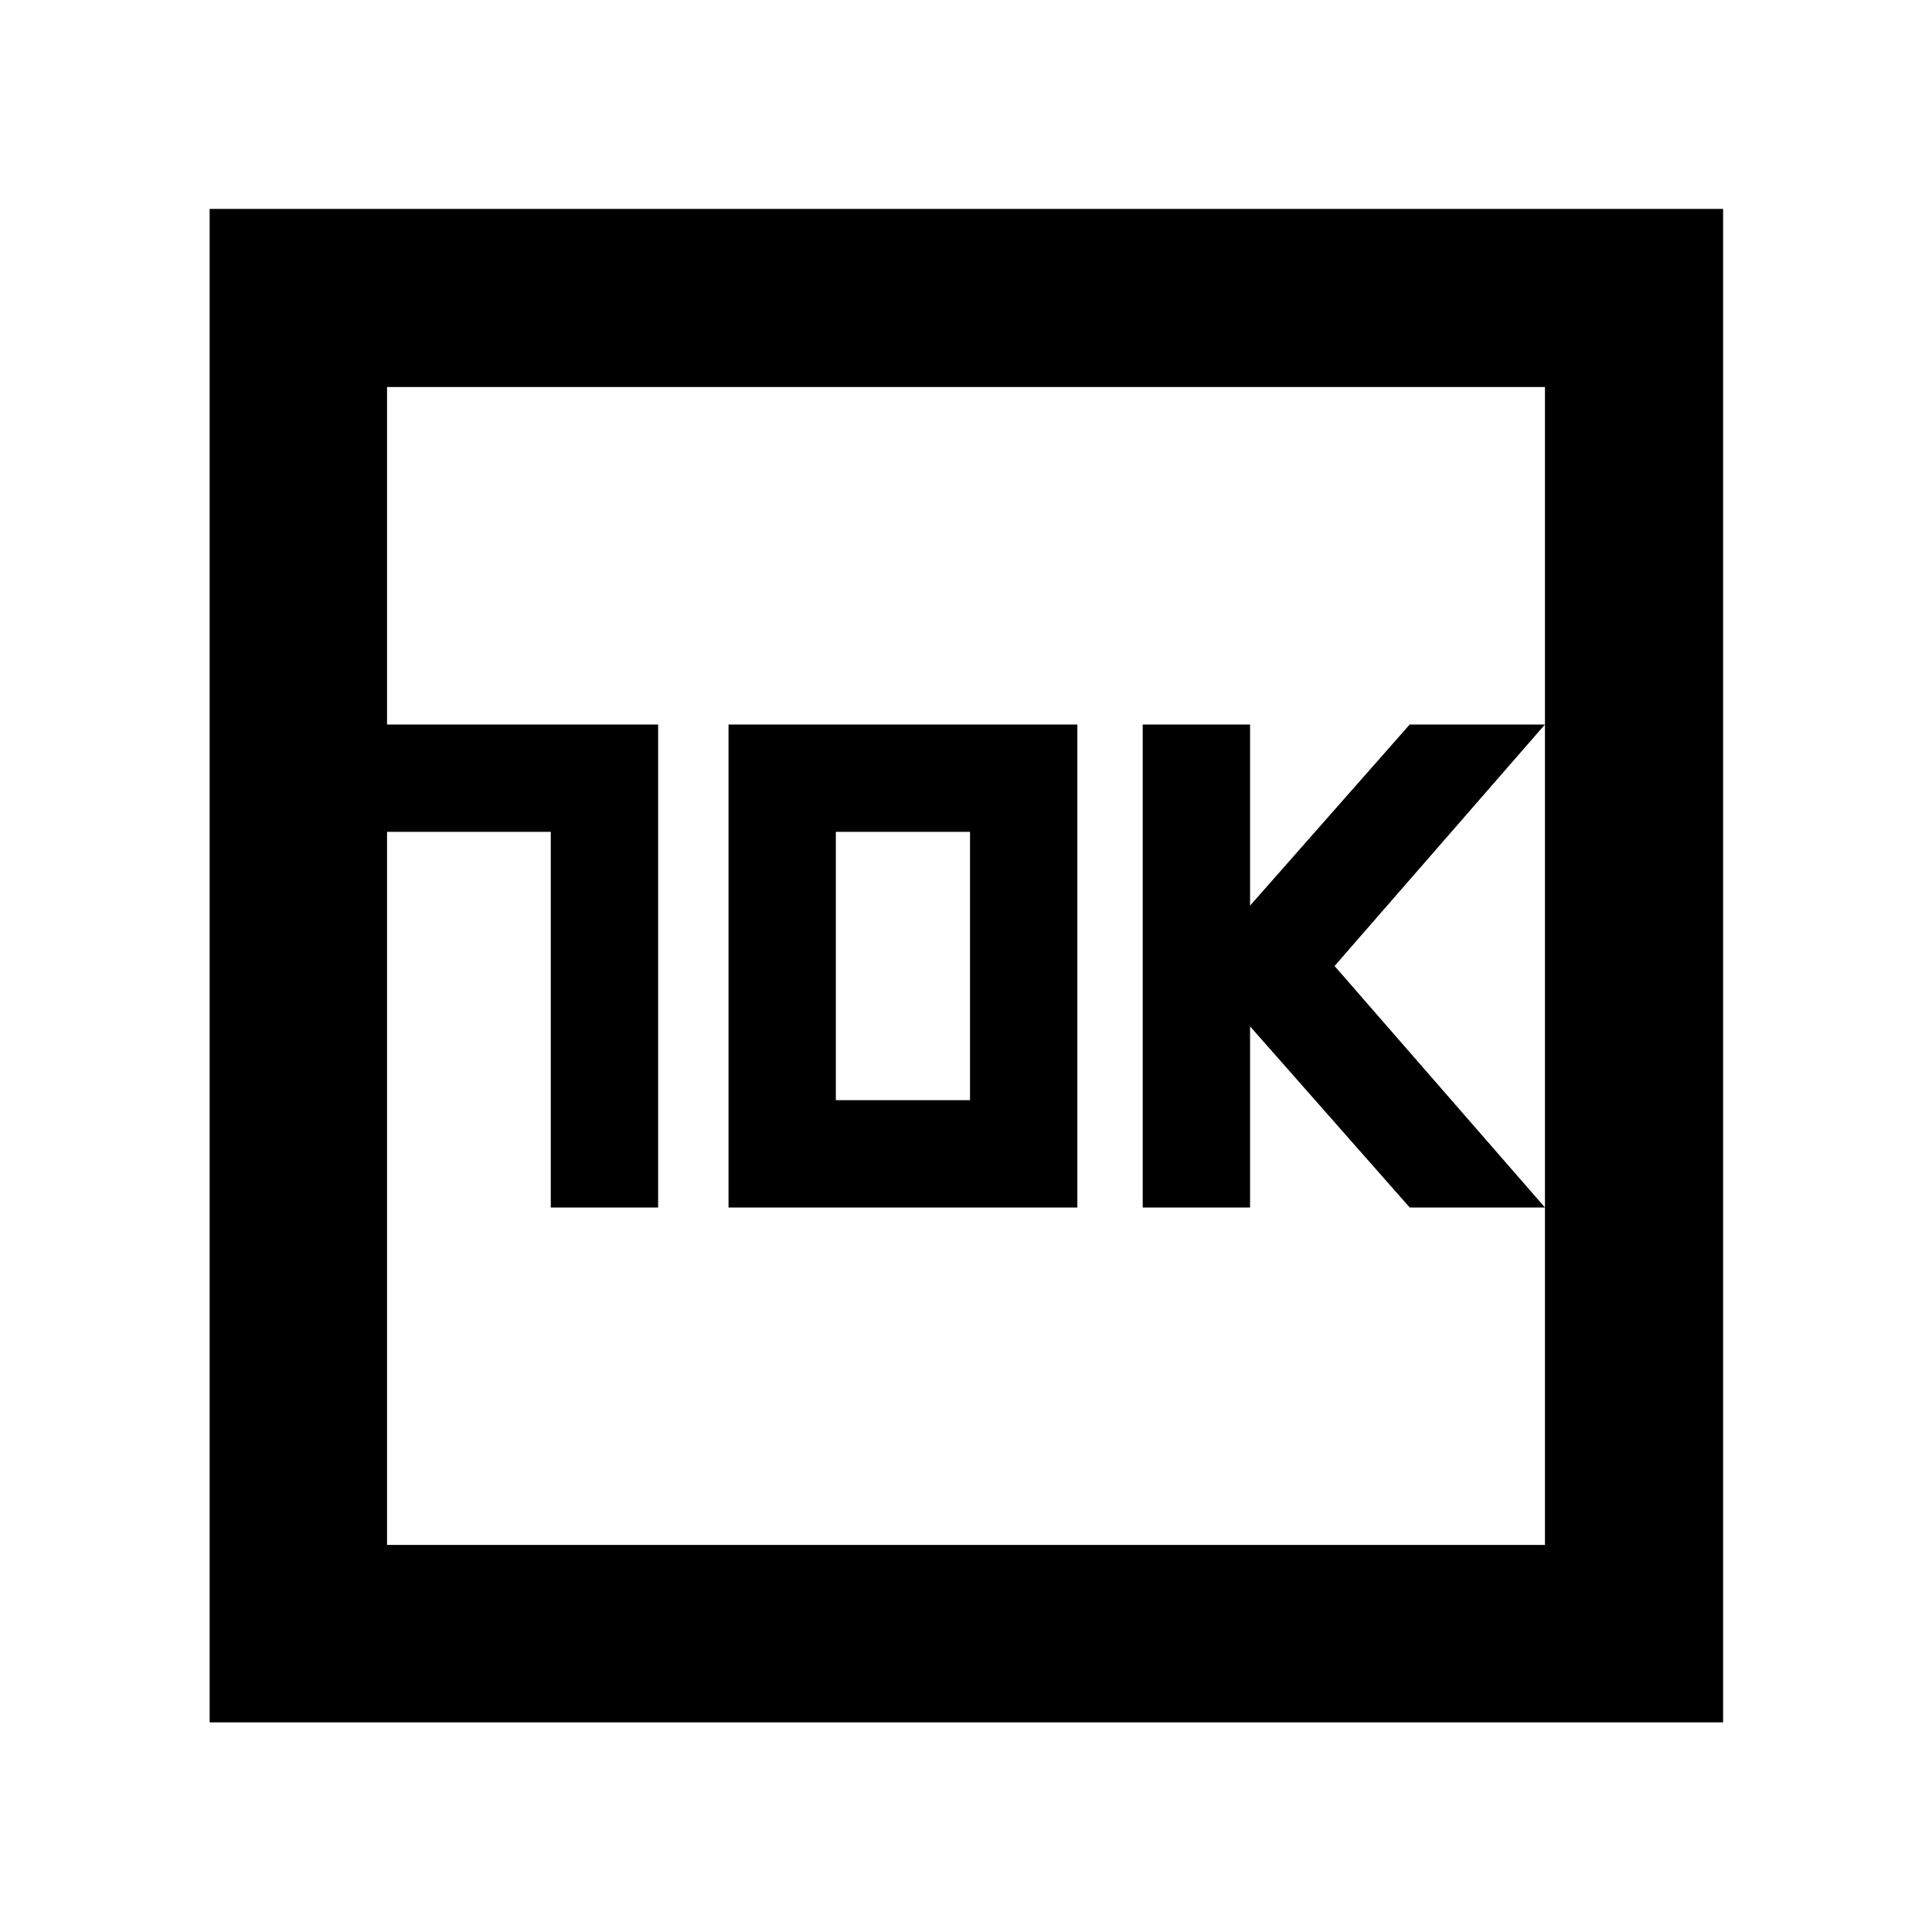 <svg xmlns="http://www.w3.org/2000/svg" height="40" viewBox="0 -960 960 960" width="40"><path d="M273.68-360h53.34v-240h-134.7v53.33h81.36V-360Zm88.32 0h173.33v-240H362v240Zm53.33-53.33v-133.34H482v133.34h-66.67ZM567.81-360h53.34v-90l79.33 90h67.2L663.14-480l104.54-120h-67.2l-79.33 90v-90h-53.34v240ZM104.17-104.17V-856.2H856.2v752.03H104.17Zm88.15-88.15h575.36v-575.36H192.32v575.36Zm0 0v-575.36 575.36Z"/></svg>
